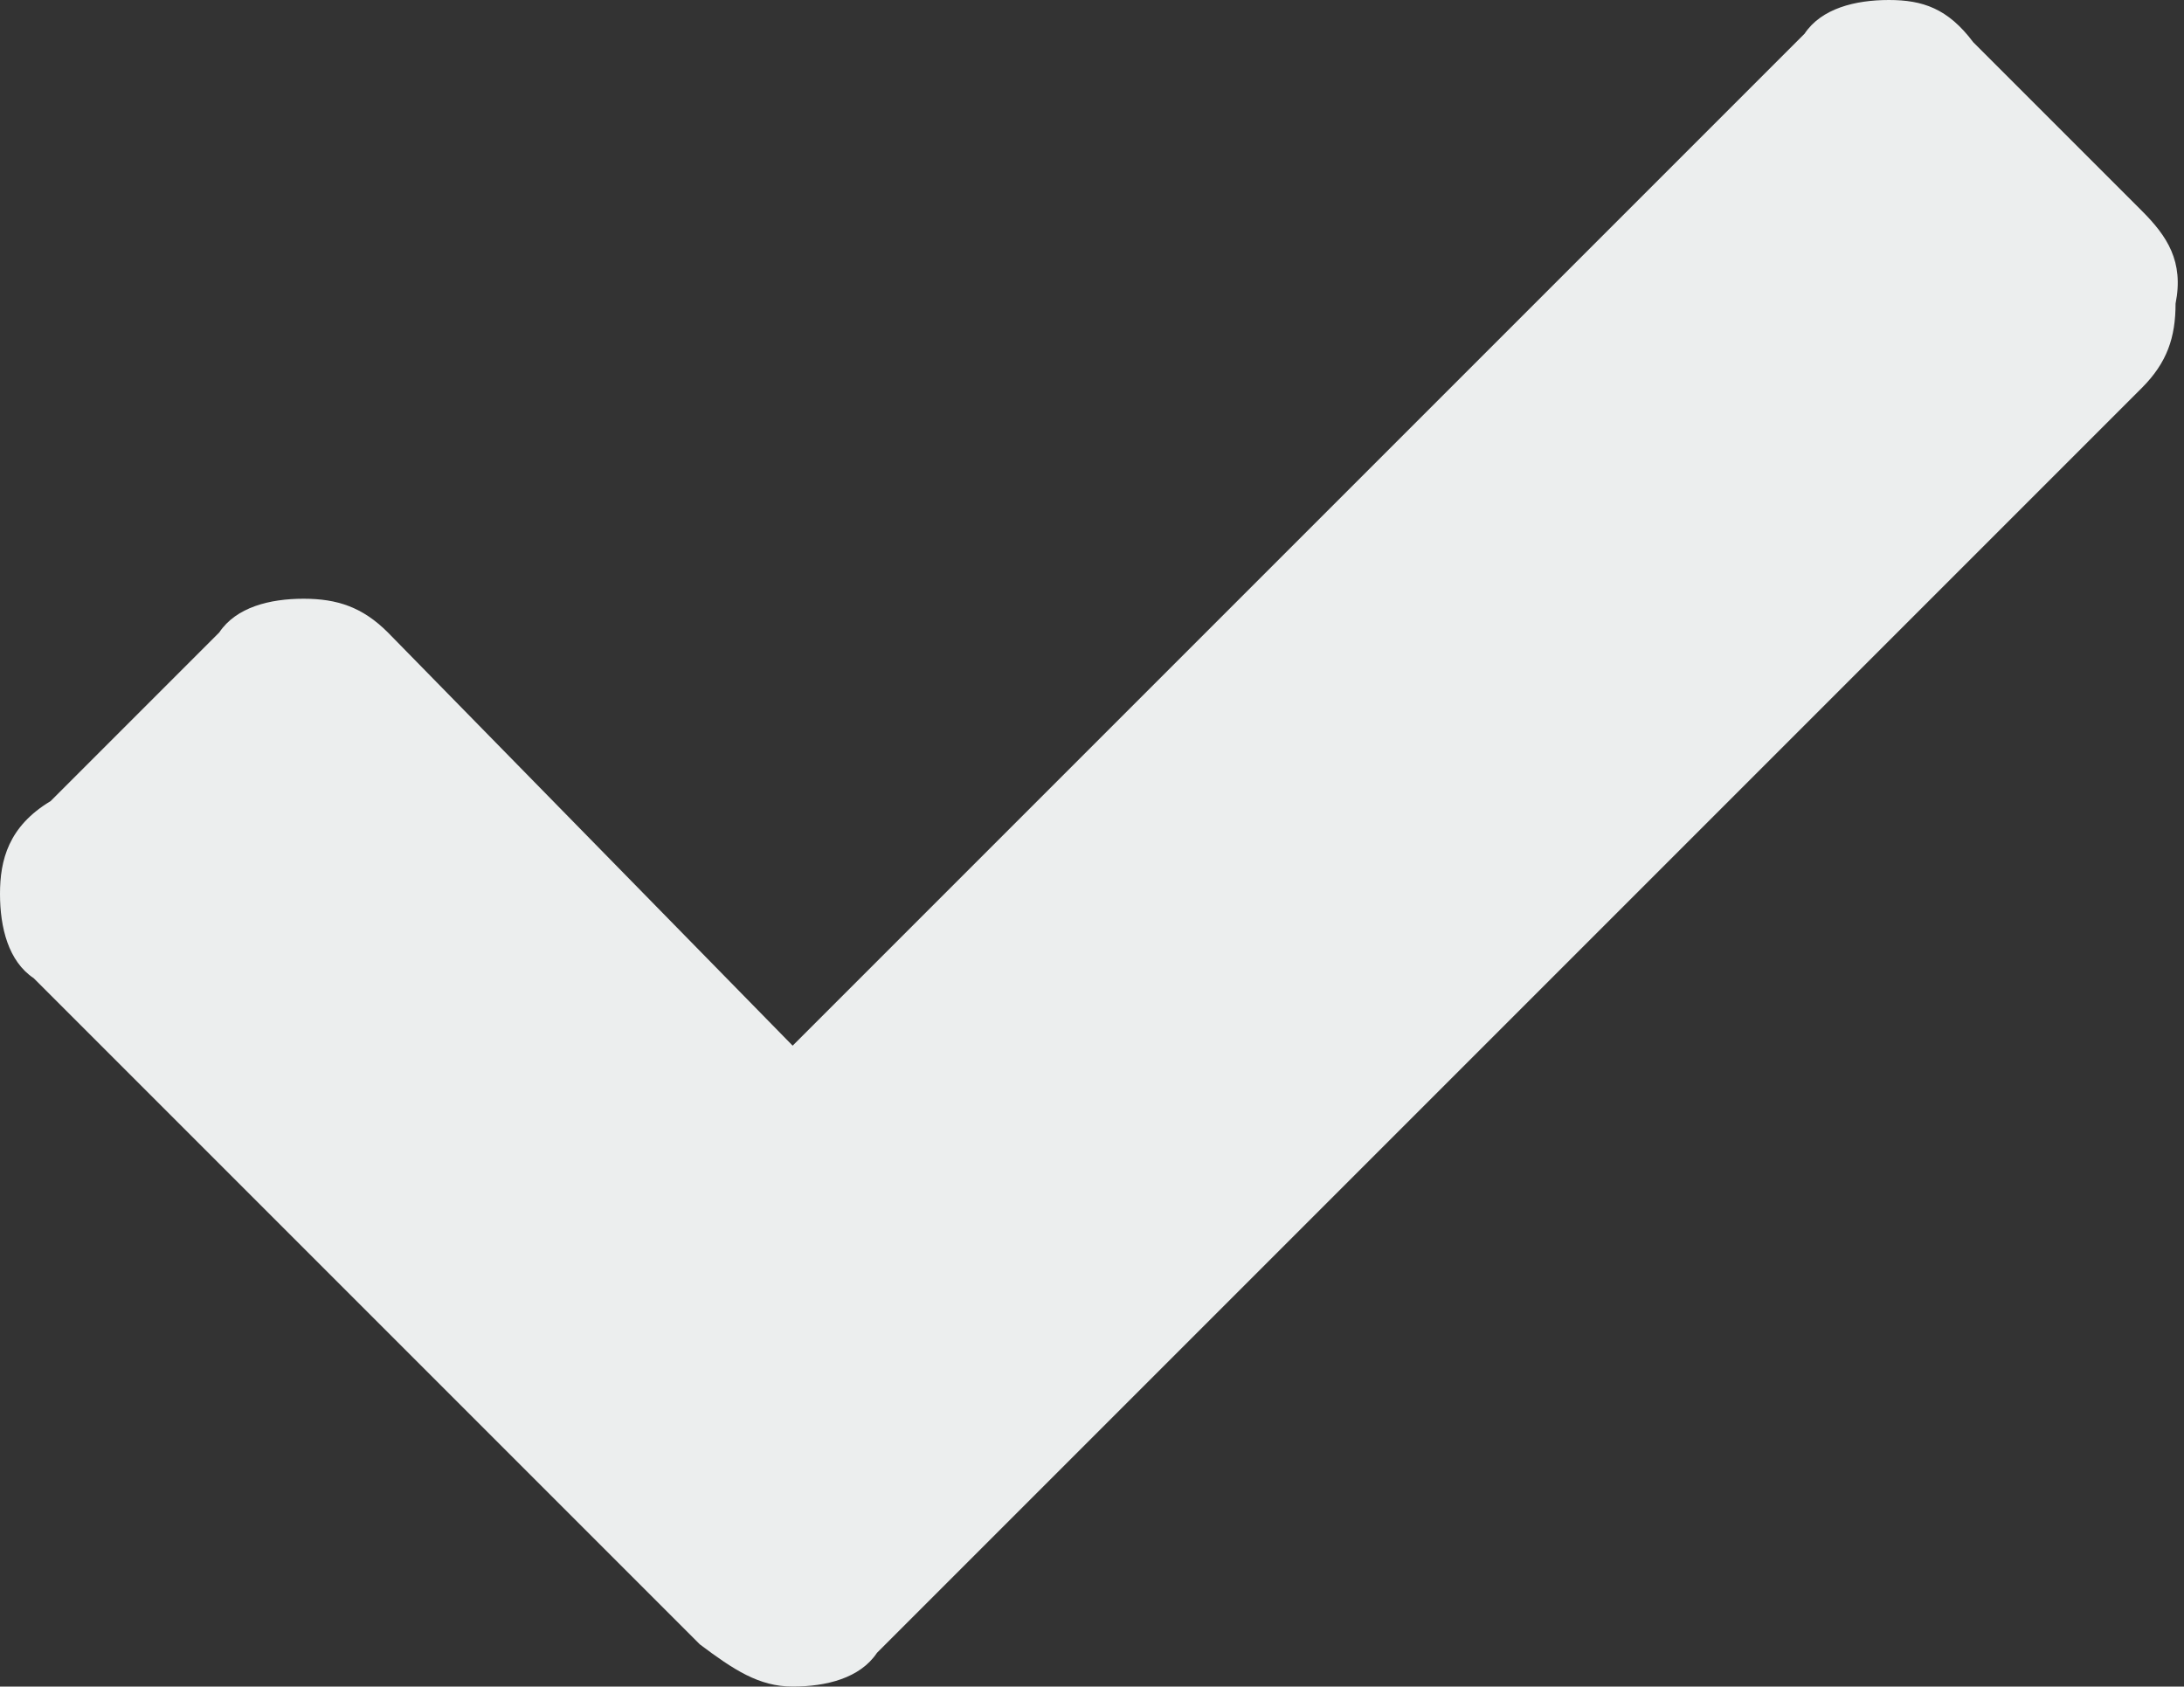 <?xml version="1.0" encoding="utf-8"?>
<!-- Generator: Adobe Illustrator 19.1.0, SVG Export Plug-In . SVG Version: 6.00 Build 0)  -->
<svg version="1.1" id="Layer_1" xmlns="http://www.w3.org/2000/svg" xmlns:xlink="http://www.w3.org/1999/xlink" x="0px" y="0px"
	 viewBox="0 0 25.9 20" style="enable-background:new 0 0 25.9 20;" xml:space="preserve">
<rect x="0" y="0" width="25.9" height="20" fill="#333333" stroke="none"/>
<style type="text/css">
	.st0{fill:#ECEEEE;}
</style>
<g>
	<g class="checkmark_svg">
<path class="st0" d="M25.4,2.5l-2-2C23.1,0.1,22.8,0,22.4,0c-0.4,0-0.8,0.1-1,0.4L9.4,12.4L4.6,7.5c-0.3-0.3-0.6-0.4-1-0.4
	c-0.4,0-0.8,0.1-1,0.4l-2,2C0.1,9.8,0,10.2,0,10.6c0,0.4,0.1,0.8,0.4,1l7.9,7.9C8.7,19.8,9,20,9.4,20c0.4,0,0.8-0.1,1-0.4l15-15
	c0.3-0.3,0.4-0.6,0.4-1C25.9,3.1,25.7,2.8,25.4,2.5L25.4,2.5z"/>
    </g>
</g>
</svg>
